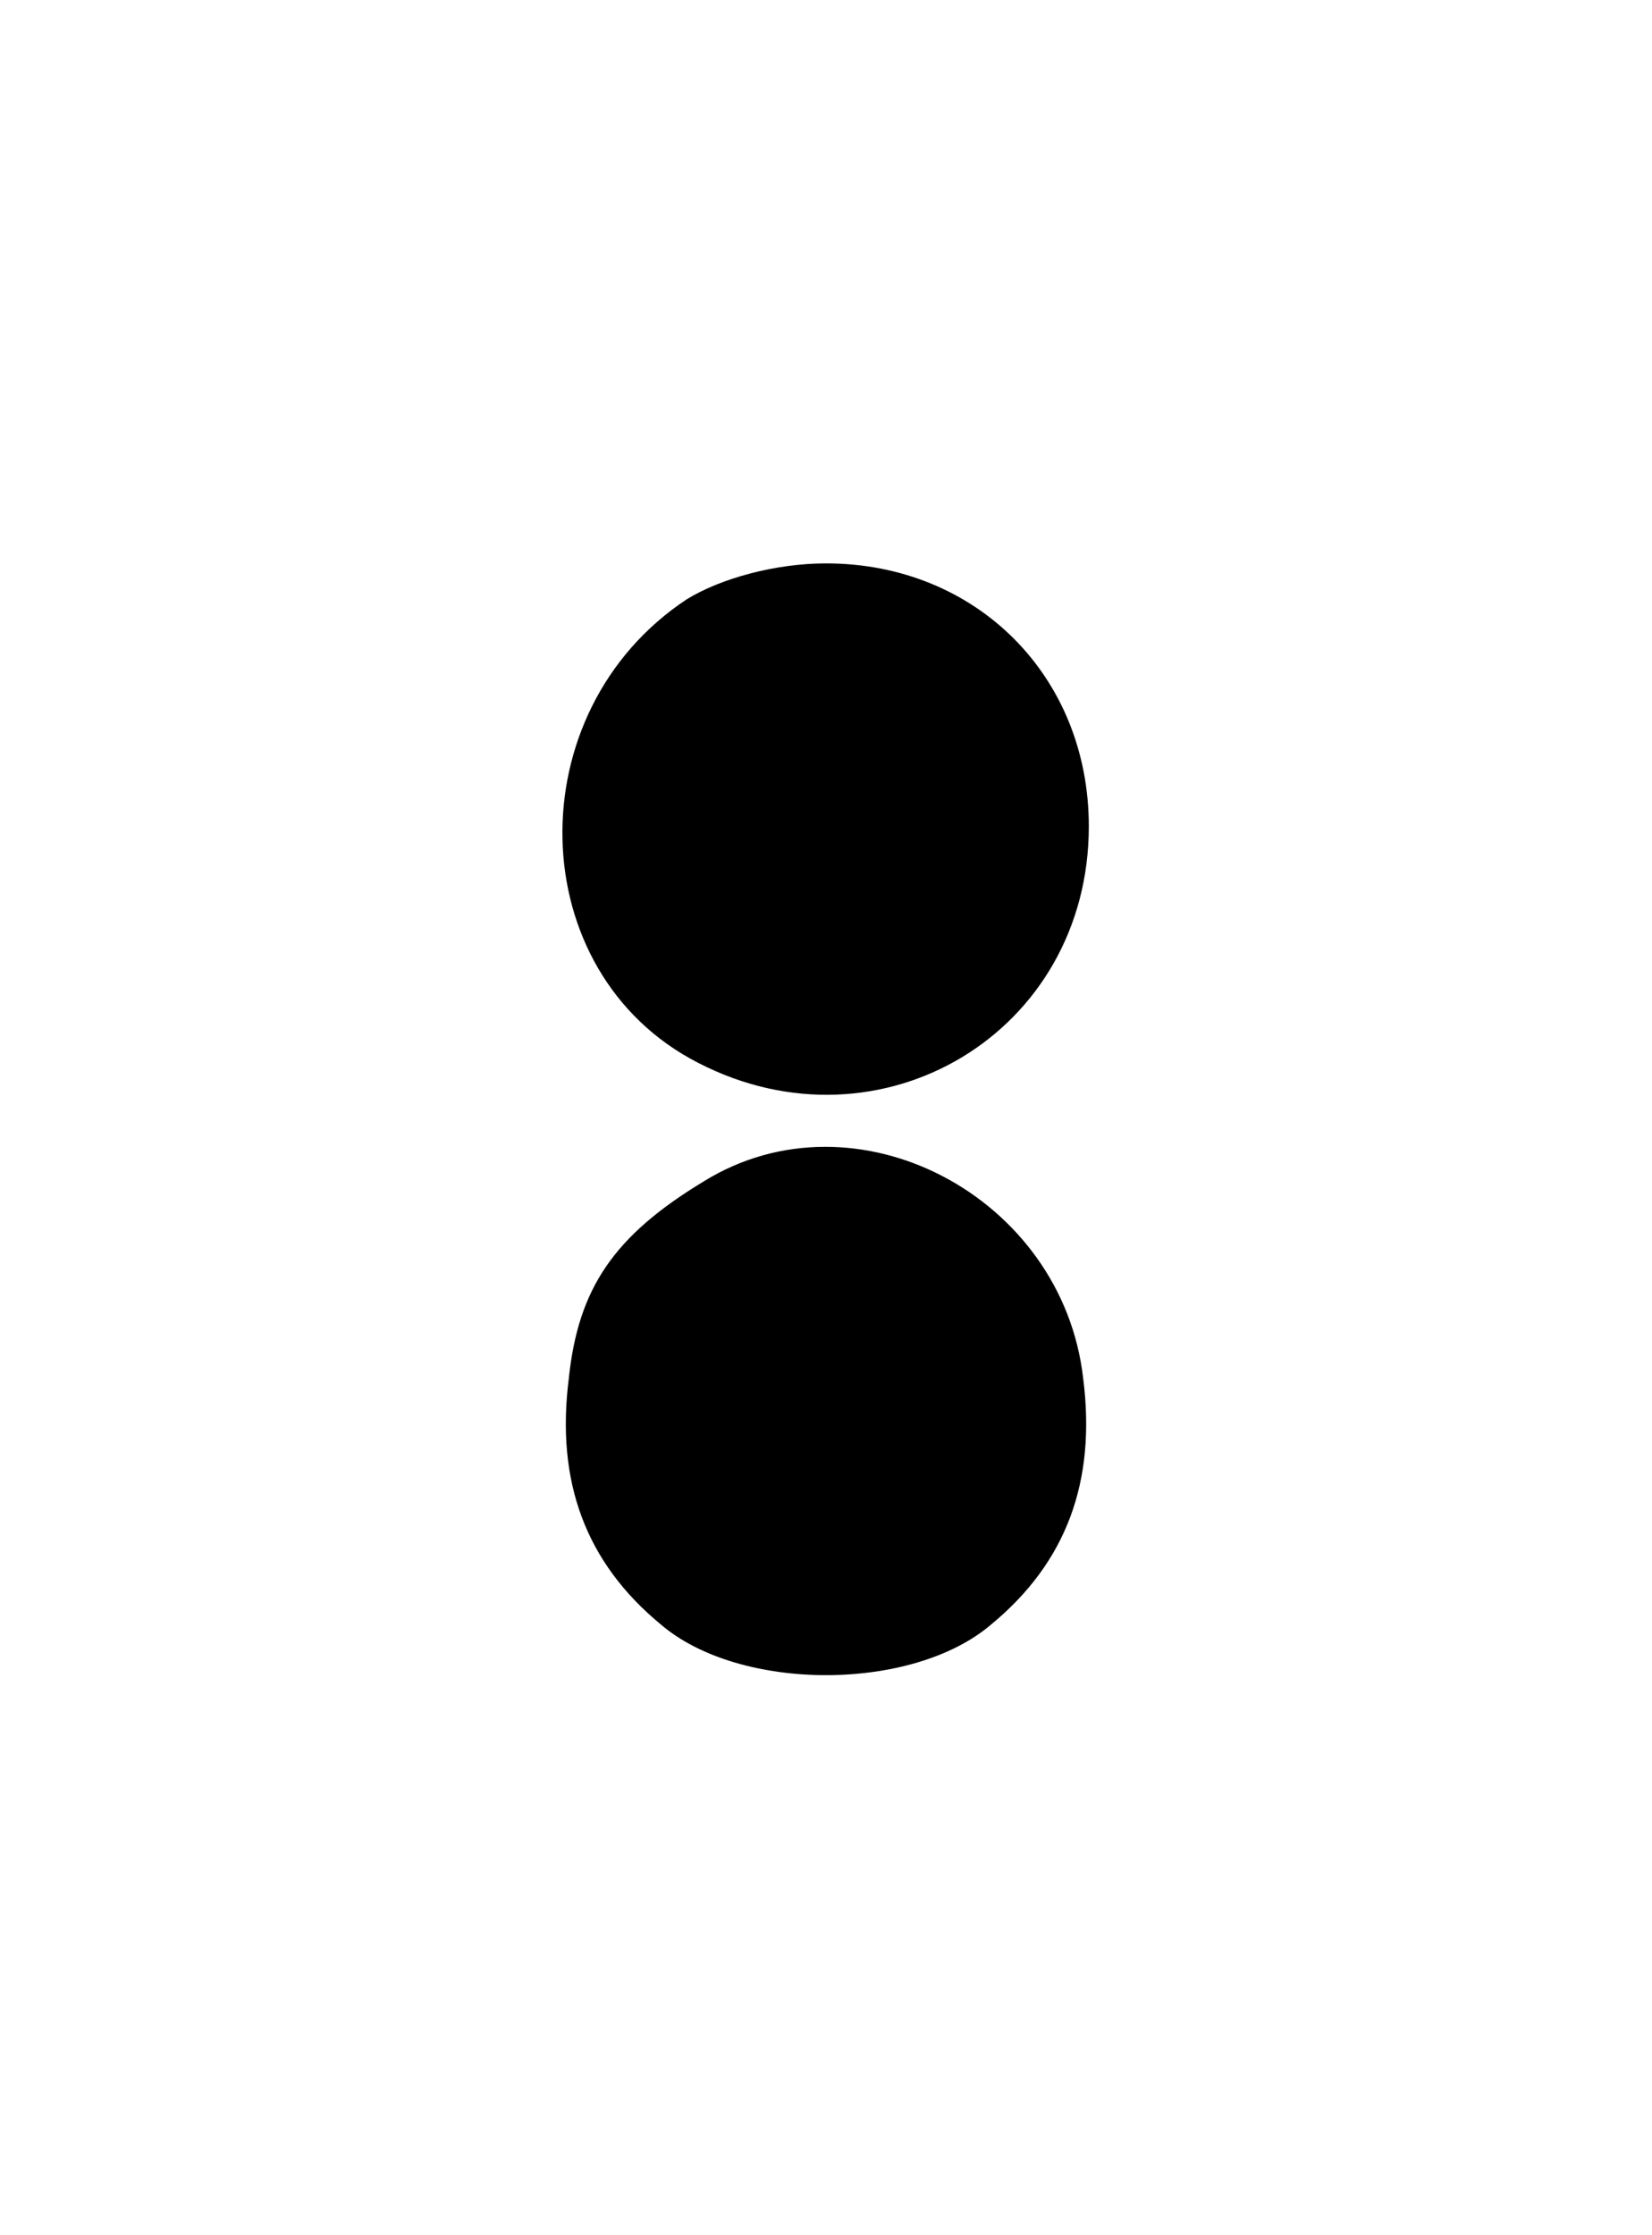 <?xml version="1.0" standalone="no"?>
<!DOCTYPE svg PUBLIC "-//W3C//DTD SVG 20010904//EN"
 "http://www.w3.org/TR/2001/REC-SVG-20010904/DTD/svg10.dtd">
<svg version="1.0" xmlns="http://www.w3.org/2000/svg"
 width="88pt" height="119pt" viewBox="0 0 88 119"
 preserveAspectRatio="xMidYMid meet">
<g transform="translate(0,119) scale(0.1,-0.1)"
fill="#000000" stroke="none">
<path d="M366 871 c-91 -60 -88 -199 6 -247 97 -50 208 16 208 126 0 80 -60
140 -140 140 -27 0 -56 -8 -74 -19z"/>
<path d="M375 561 c-48 -29 -67 -57 -72 -105 -7 -55 9 -98 49 -131 42 -36 134
-36 176 0 40 33 56 76 49 131 -11 97 -121 155 -202 105z"/>
</g>
</svg>
